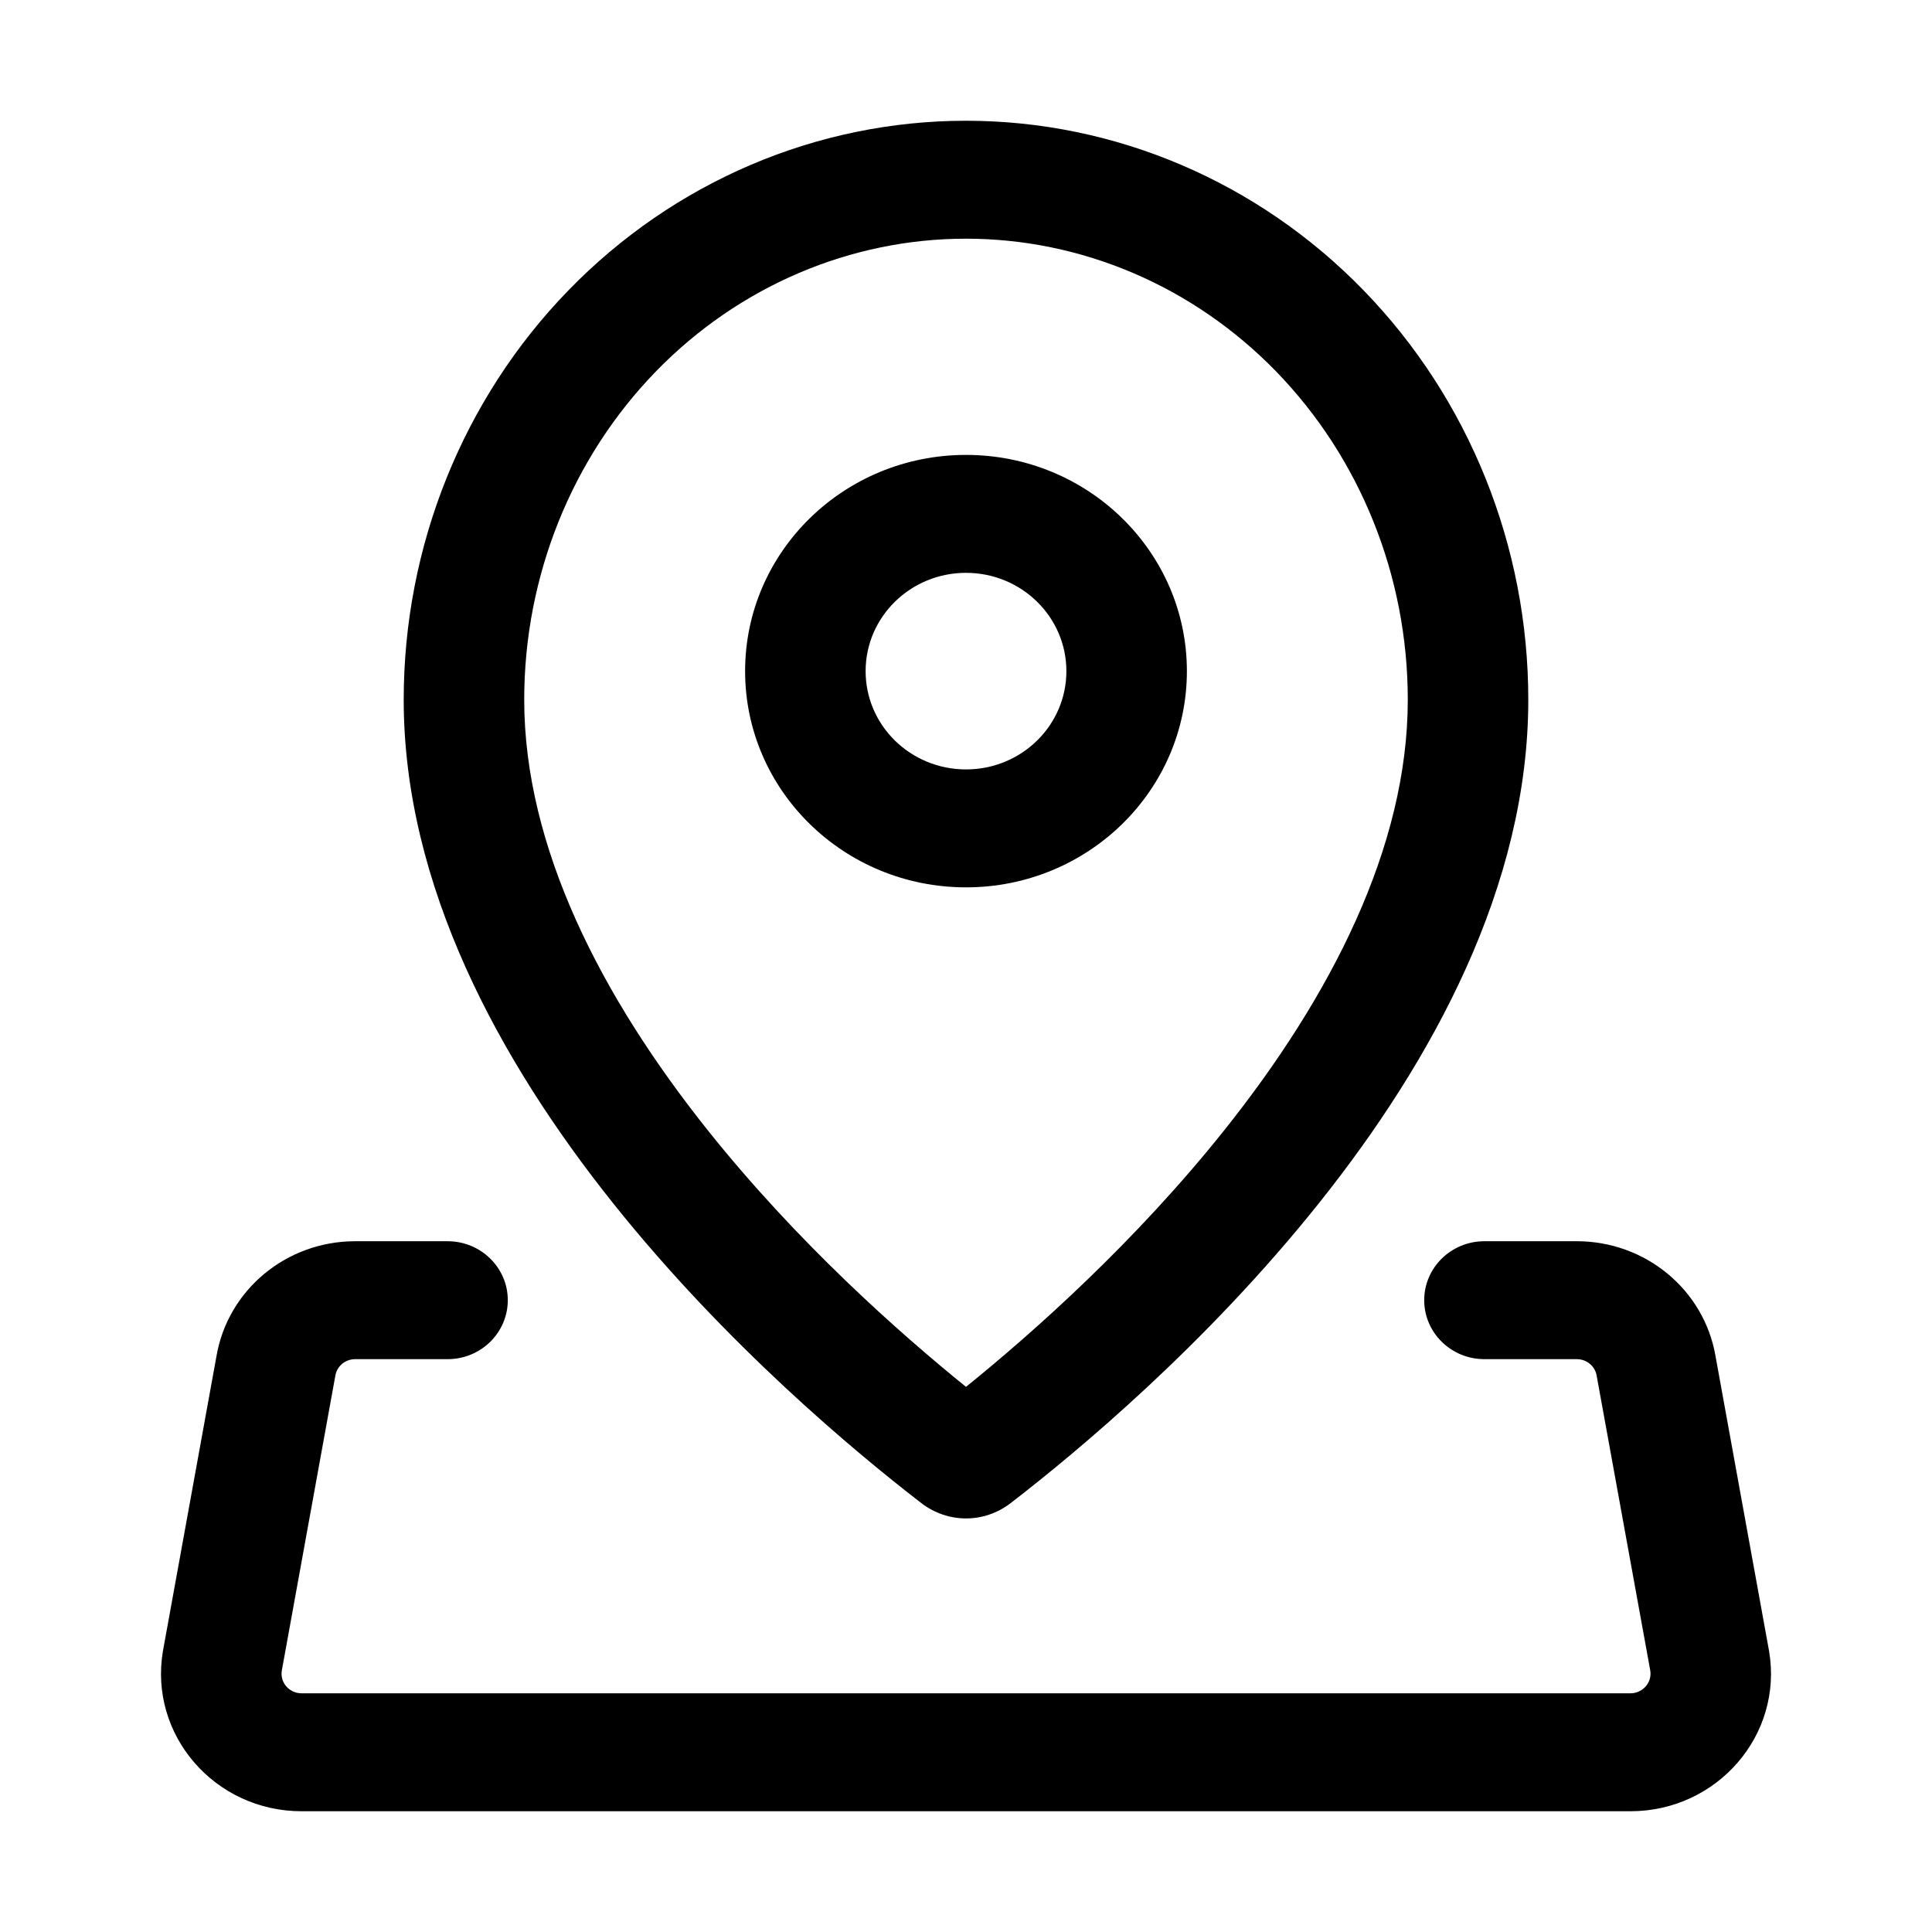 <svg viewBox="0 0 24 24" xmlns="http://www.w3.org/2000/svg" fill="currentColor" data-slot="icon">
  <g clip-path="url(#clip0_2208_12289)">
    <path d="M9.256 8.337C9.256 6.854 10.485 5.651 12 5.651C13.515 5.651 14.744 6.854 14.744 8.337C14.744 9.821 13.515 11.023 12 11.023C10.485 11.023 9.256 9.821 9.256 8.337ZM12 7.116C11.311 7.116 10.753 7.663 10.753 8.337C10.753 9.012 11.311 9.558 12 9.558C12.689 9.558 13.247 9.012 13.247 8.337C13.247 7.663 12.689 7.116 12 7.116Z"/>
    <path d="M12.555 18.672C14.208 17.398 18.985 13.319 18.985 8.692C18.985 6.785 18.249 4.955 16.939 3.607C15.629 2.258 13.852 1.5 12 1.5C10.148 1.5 8.371 2.258 7.061 3.607C5.751 4.955 5.015 6.785 5.015 8.692C5.015 13.319 9.792 17.398 11.445 18.672C11.775 18.926 12.225 18.926 12.555 18.672ZM15.21 14.038C14.096 15.435 12.829 16.558 12 17.228C11.171 16.558 9.904 15.435 8.79 14.038C7.473 12.386 6.512 10.527 6.512 8.692C6.512 7.15 7.108 5.685 8.146 4.616C9.182 3.55 10.57 2.965 12 2.965C13.43 2.965 14.818 3.55 15.854 4.616C16.892 5.685 17.488 7.15 17.488 8.692C17.488 10.527 16.527 12.386 15.21 14.038Z"/>
    <path d="M4.412 15.419C3.558 15.419 2.83 16.023 2.689 16.847L2.024 20.51C1.847 21.552 2.668 22.5 3.747 22.5H20.253C21.332 22.5 22.153 21.552 21.976 20.51L21.311 16.847C21.17 16.023 20.442 15.419 19.588 15.419H18.44C18.027 15.419 17.692 15.747 17.692 16.151C17.692 16.556 18.027 16.884 18.44 16.884H19.588C19.71 16.884 19.814 16.97 19.834 17.088L20.5 20.751C20.525 20.899 20.408 21.035 20.253 21.035H3.747C3.592 21.035 3.475 20.899 3.501 20.751L4.166 17.088C4.186 16.97 4.29 16.884 4.412 16.884H5.56C5.973 16.884 6.308 16.556 6.308 16.151C6.308 15.747 5.973 15.419 5.56 15.419H4.412Z"/>
  </g>
  <defs>
    <clipPath id="clip0_2208_12289">
      <rect width="24" height="24"/>
    </clipPath>
  </defs>
</svg>
